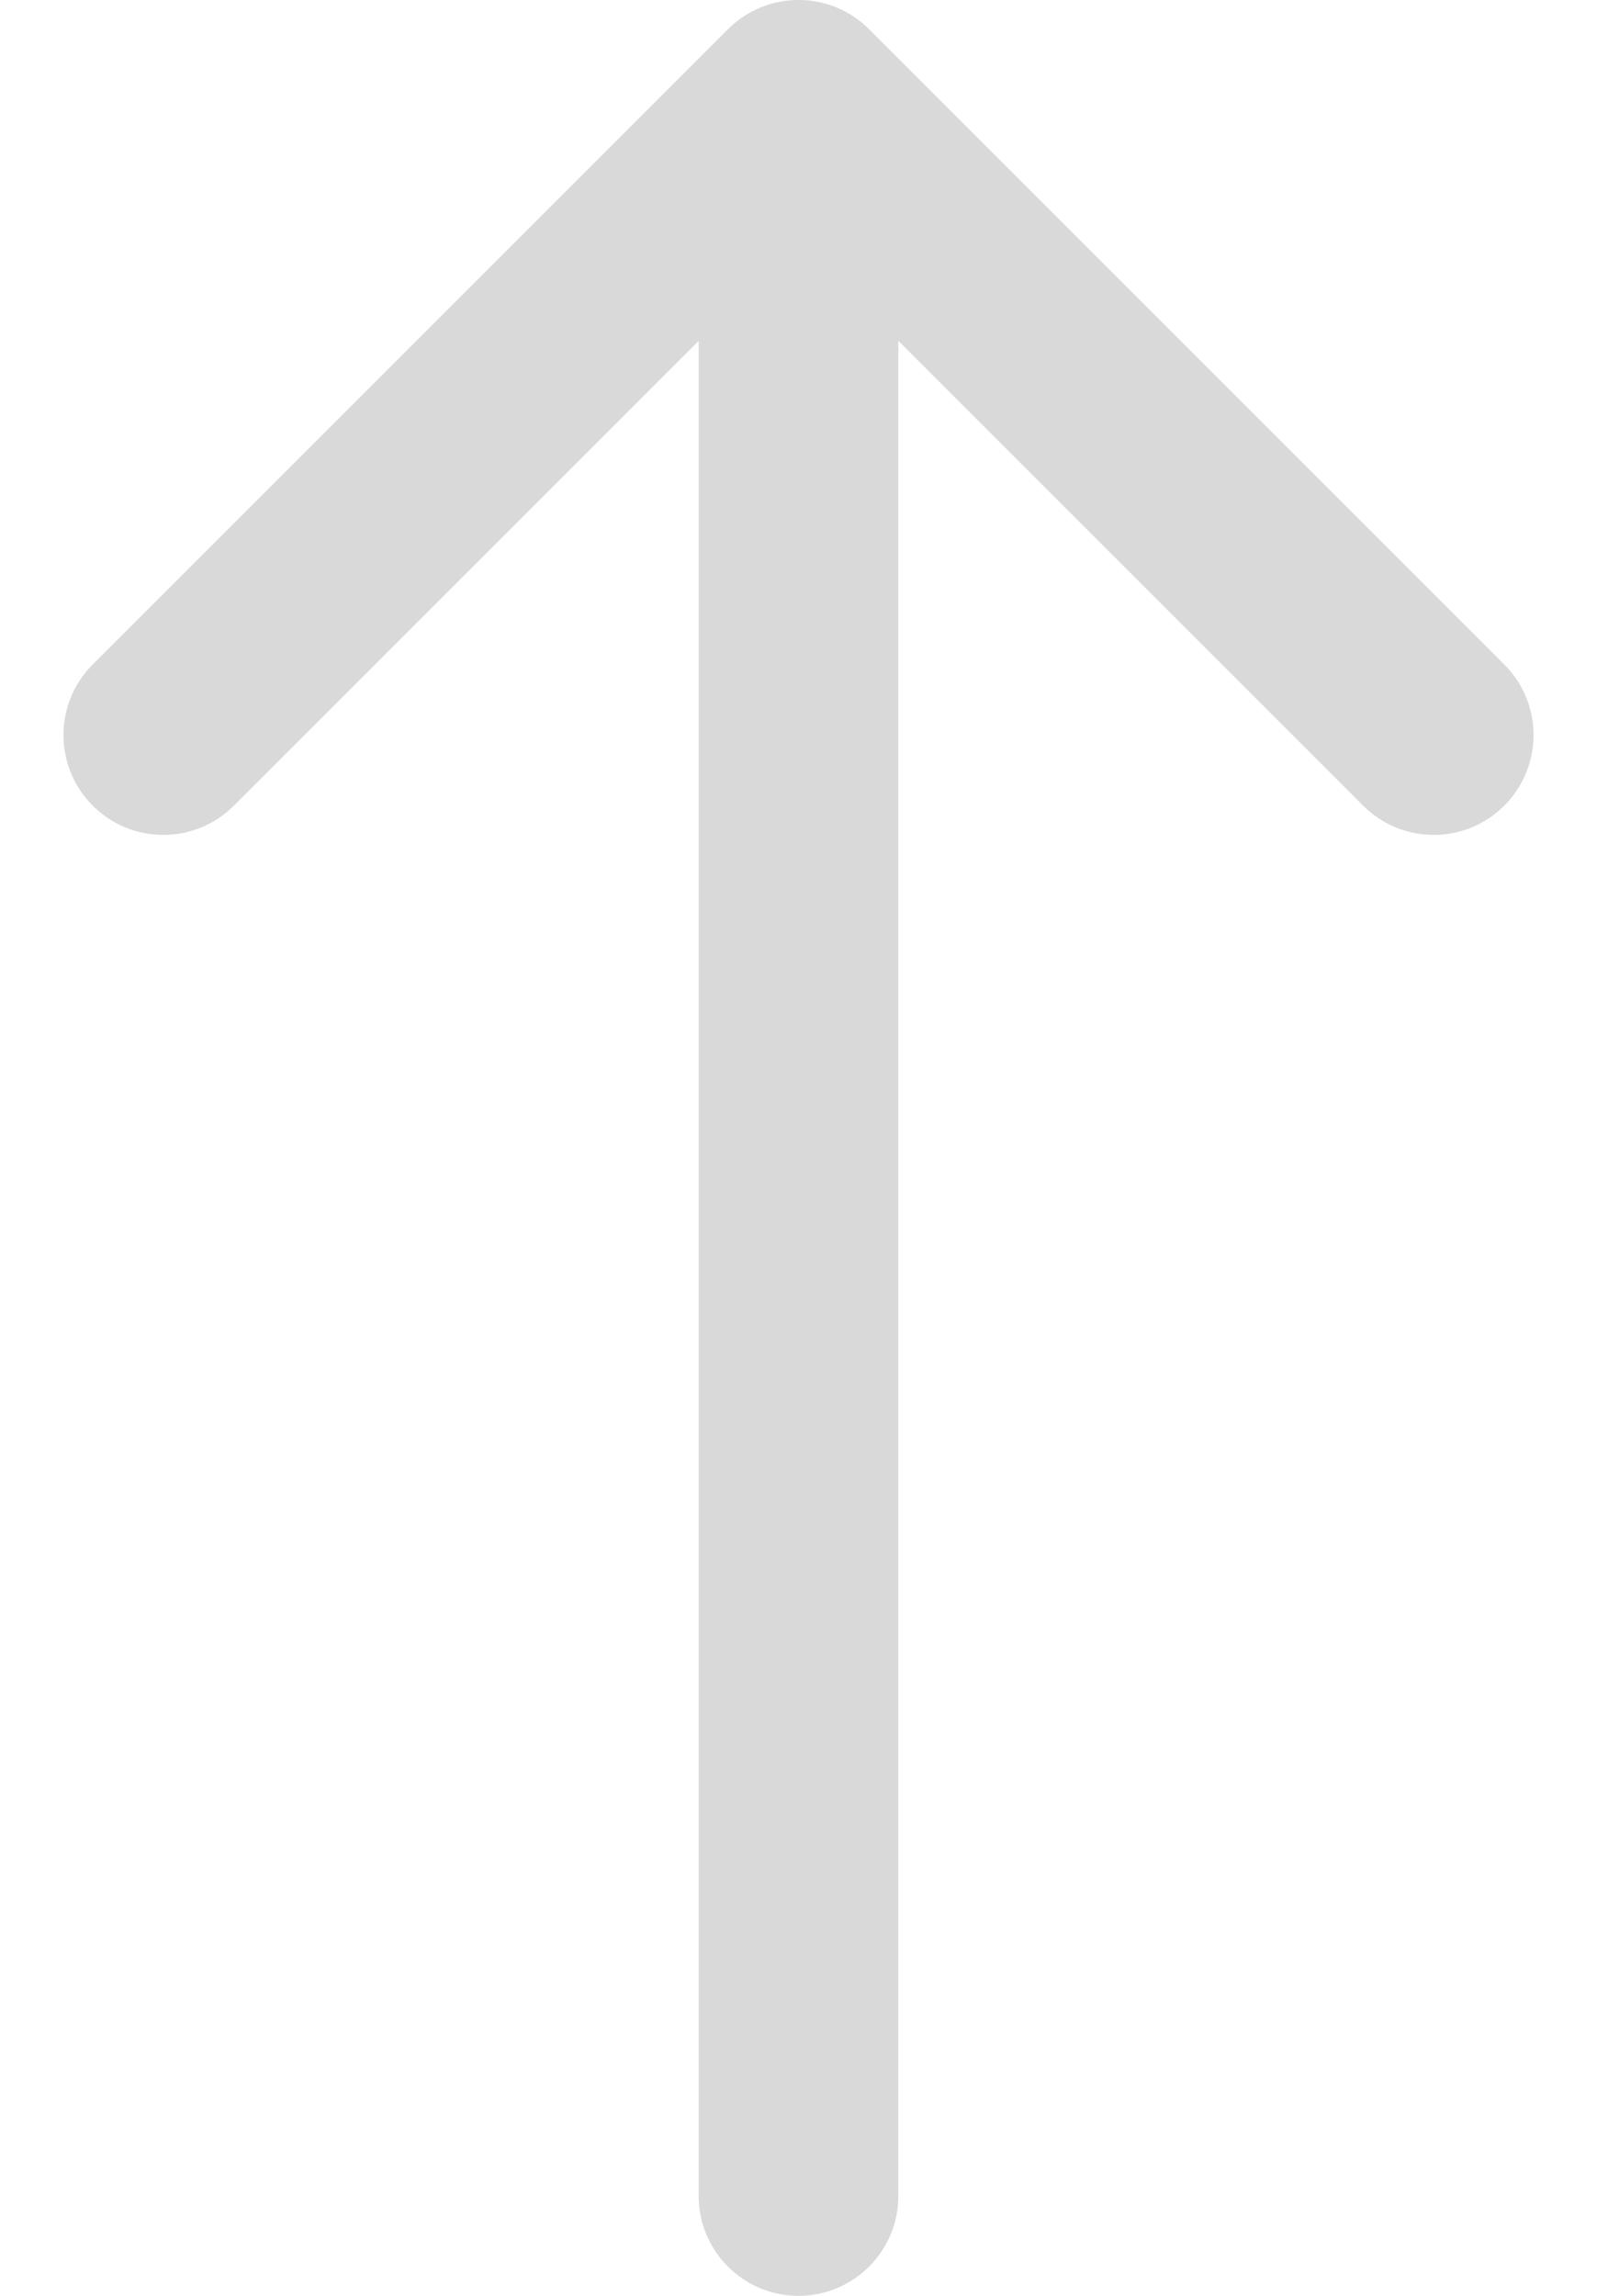 <svg width="16" height="23" viewBox="0 0 16 23" fill="none" xmlns="http://www.w3.org/2000/svg">
<path d="M7 22C7 22.552 7.448 23 8 23C8.552 23 9 22.552 9 22L7 22ZM8.707 0.293C8.317 -0.098 7.683 -0.098 7.293 0.293L0.929 6.657C0.538 7.047 0.538 7.681 0.929 8.071C1.319 8.462 1.953 8.462 2.343 8.071L8 2.414L13.657 8.071C14.047 8.462 14.681 8.462 15.071 8.071C15.462 7.681 15.462 7.047 15.071 6.657L8.707 0.293ZM9 22L9 1L7 1L7 22L9 22Z" fill="#D9D9D9"/>
</svg>
